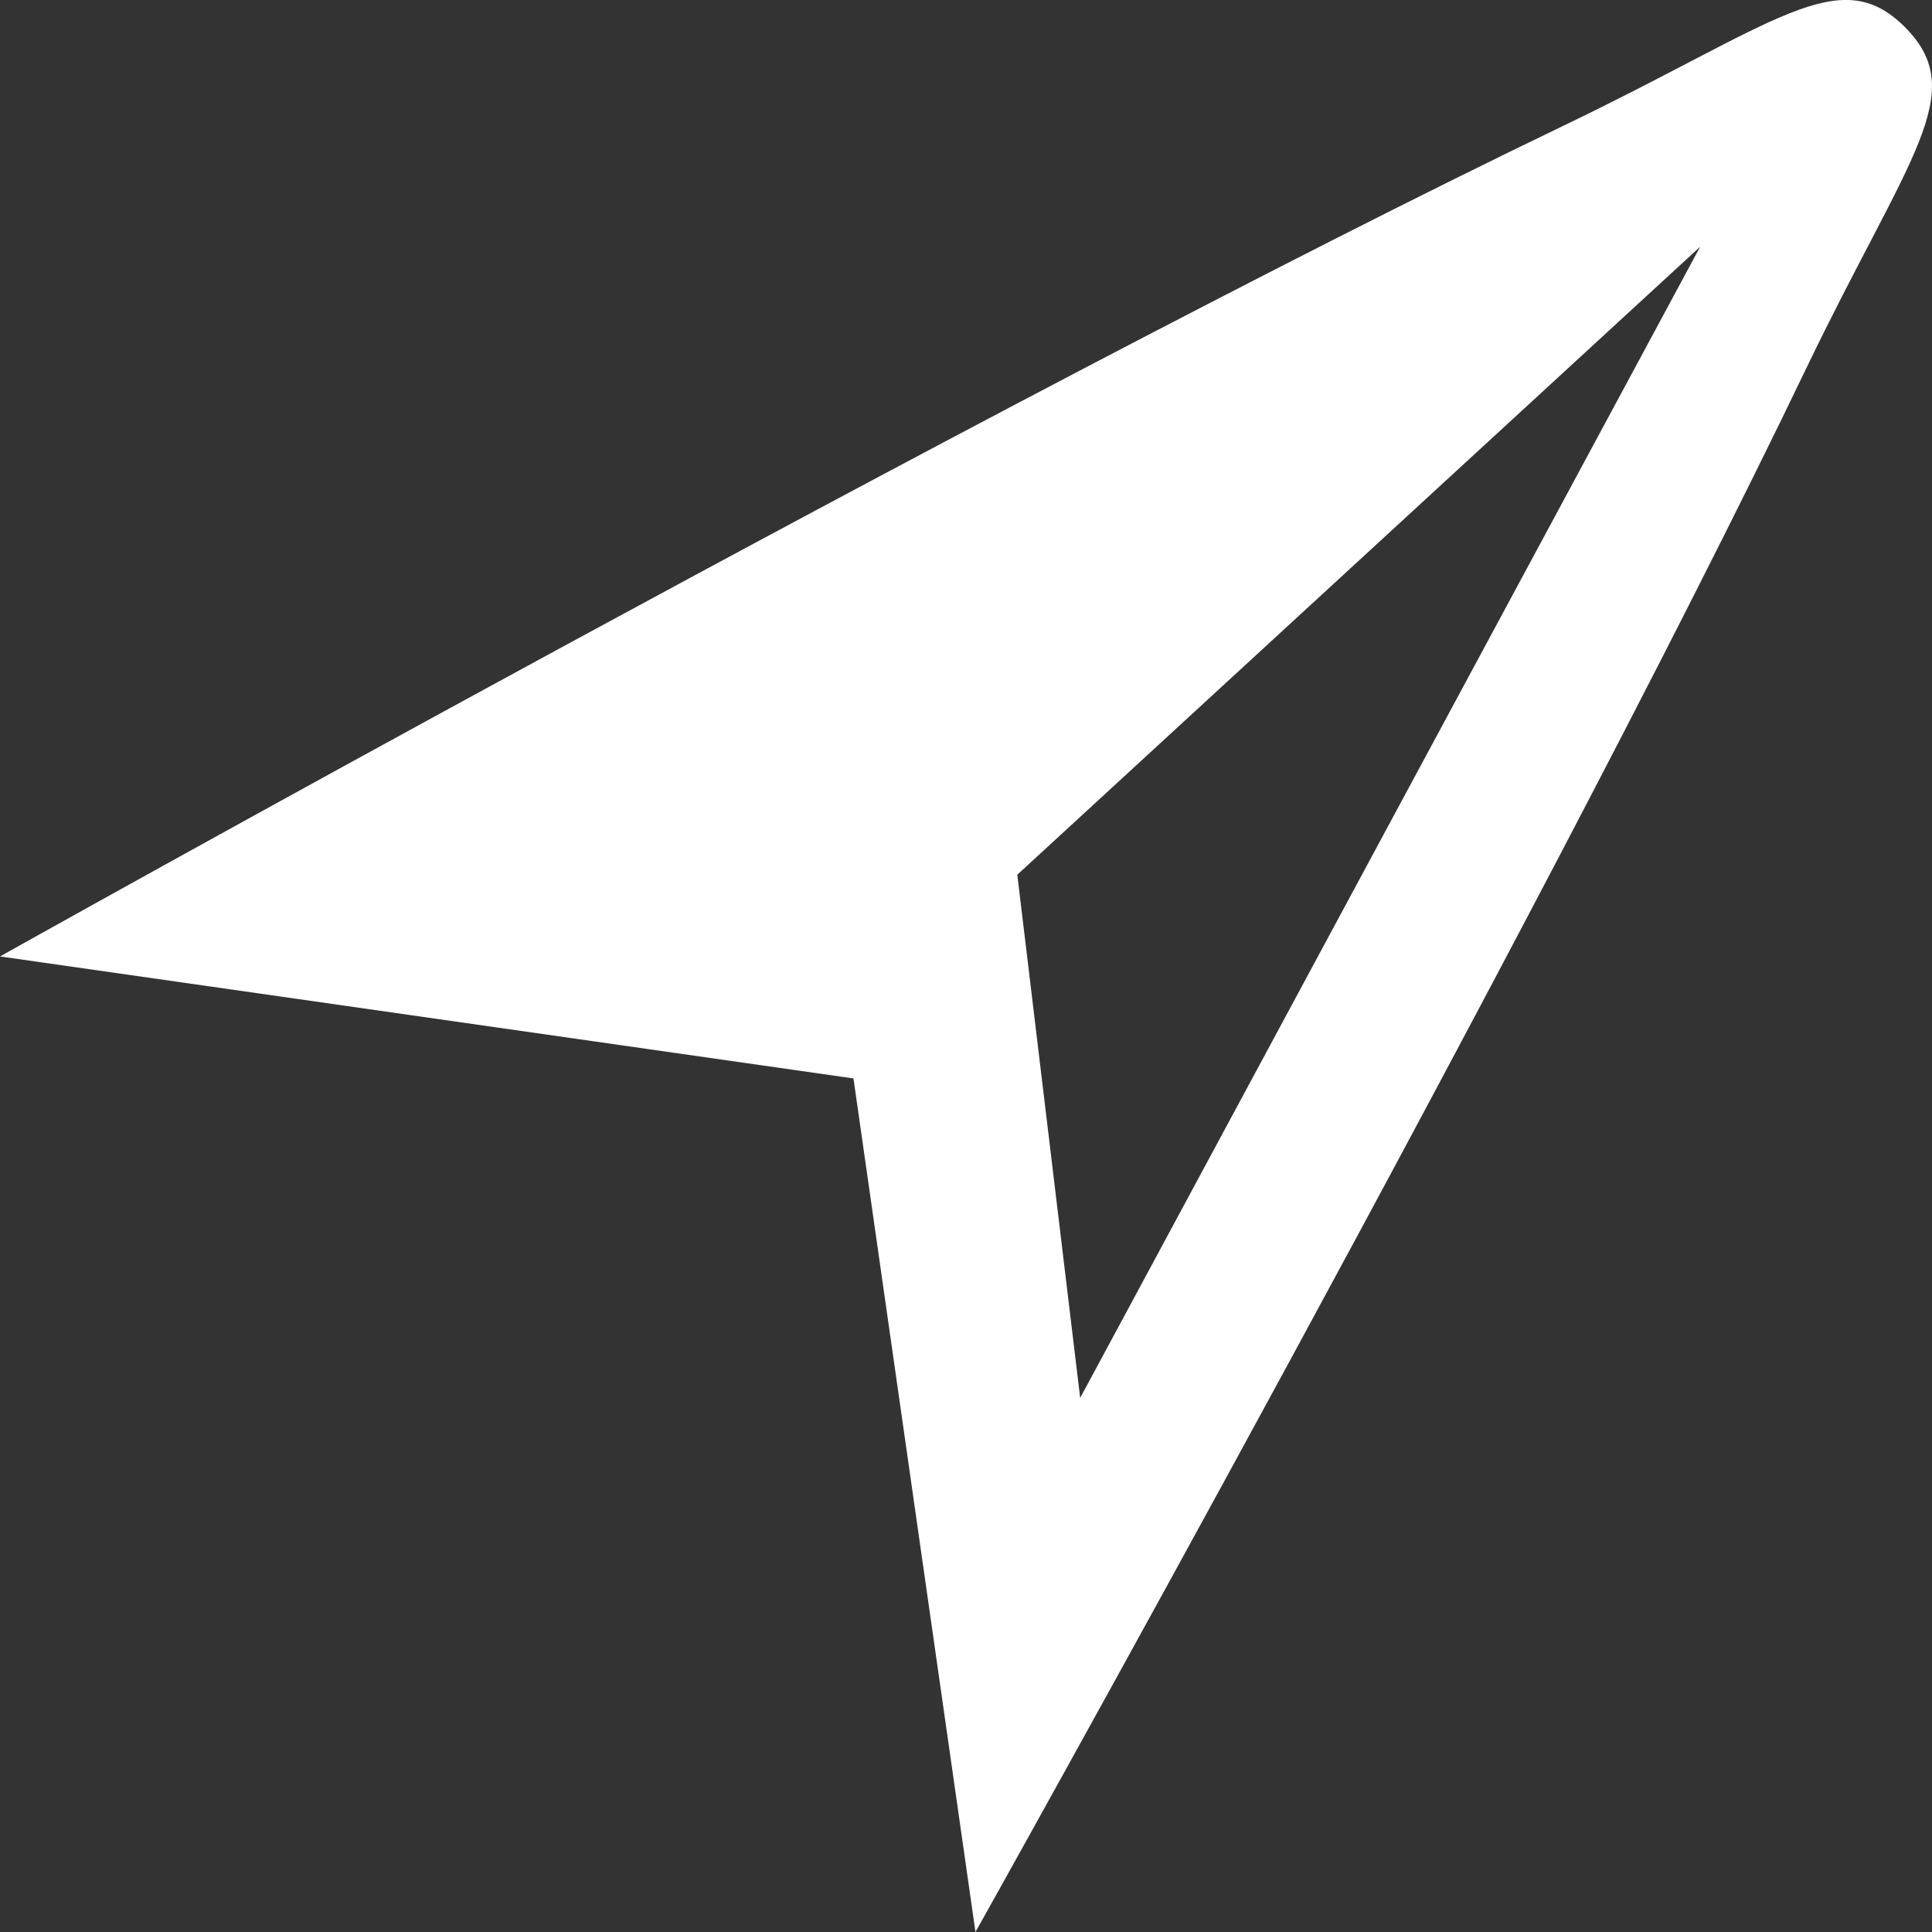 <?xml version="1.0" encoding="utf-8"?>
<!-- Generated by IcoMoon.io -->
<!DOCTYPE svg PUBLIC "-//W3C//DTD SVG 1.1//EN" "http://www.w3.org/Graphics/SVG/1.1/DTD/svg11.dtd">
<svg version="1.1" xmlns="http://www.w3.org/2000/svg" xmlns:xlink="http://www.w3.org/1999/xlink" width="20" height="20" viewBox="0 0 20 20">
<rect x="0" y="0" width="20" height="20" fill="#333333" stroke="none"/>
<g id="icomoon-ignore">
</g>
<path d="M19.719 0.28c-0.68-0.681-1.33-0.037-3.535 1.022-5.9 2.837-16.184 8.599-16.184 8.599l8.835 1.263 1.263 8.836c0 0 5.763-10.284 8.599-16.184 1.061-2.206 1.703-2.854 1.022-3.536zM17.6 2.554l-6.418 11.917-0.651-5.416 7.069-6.501z" fill="#ffffff"></path>
</svg>
